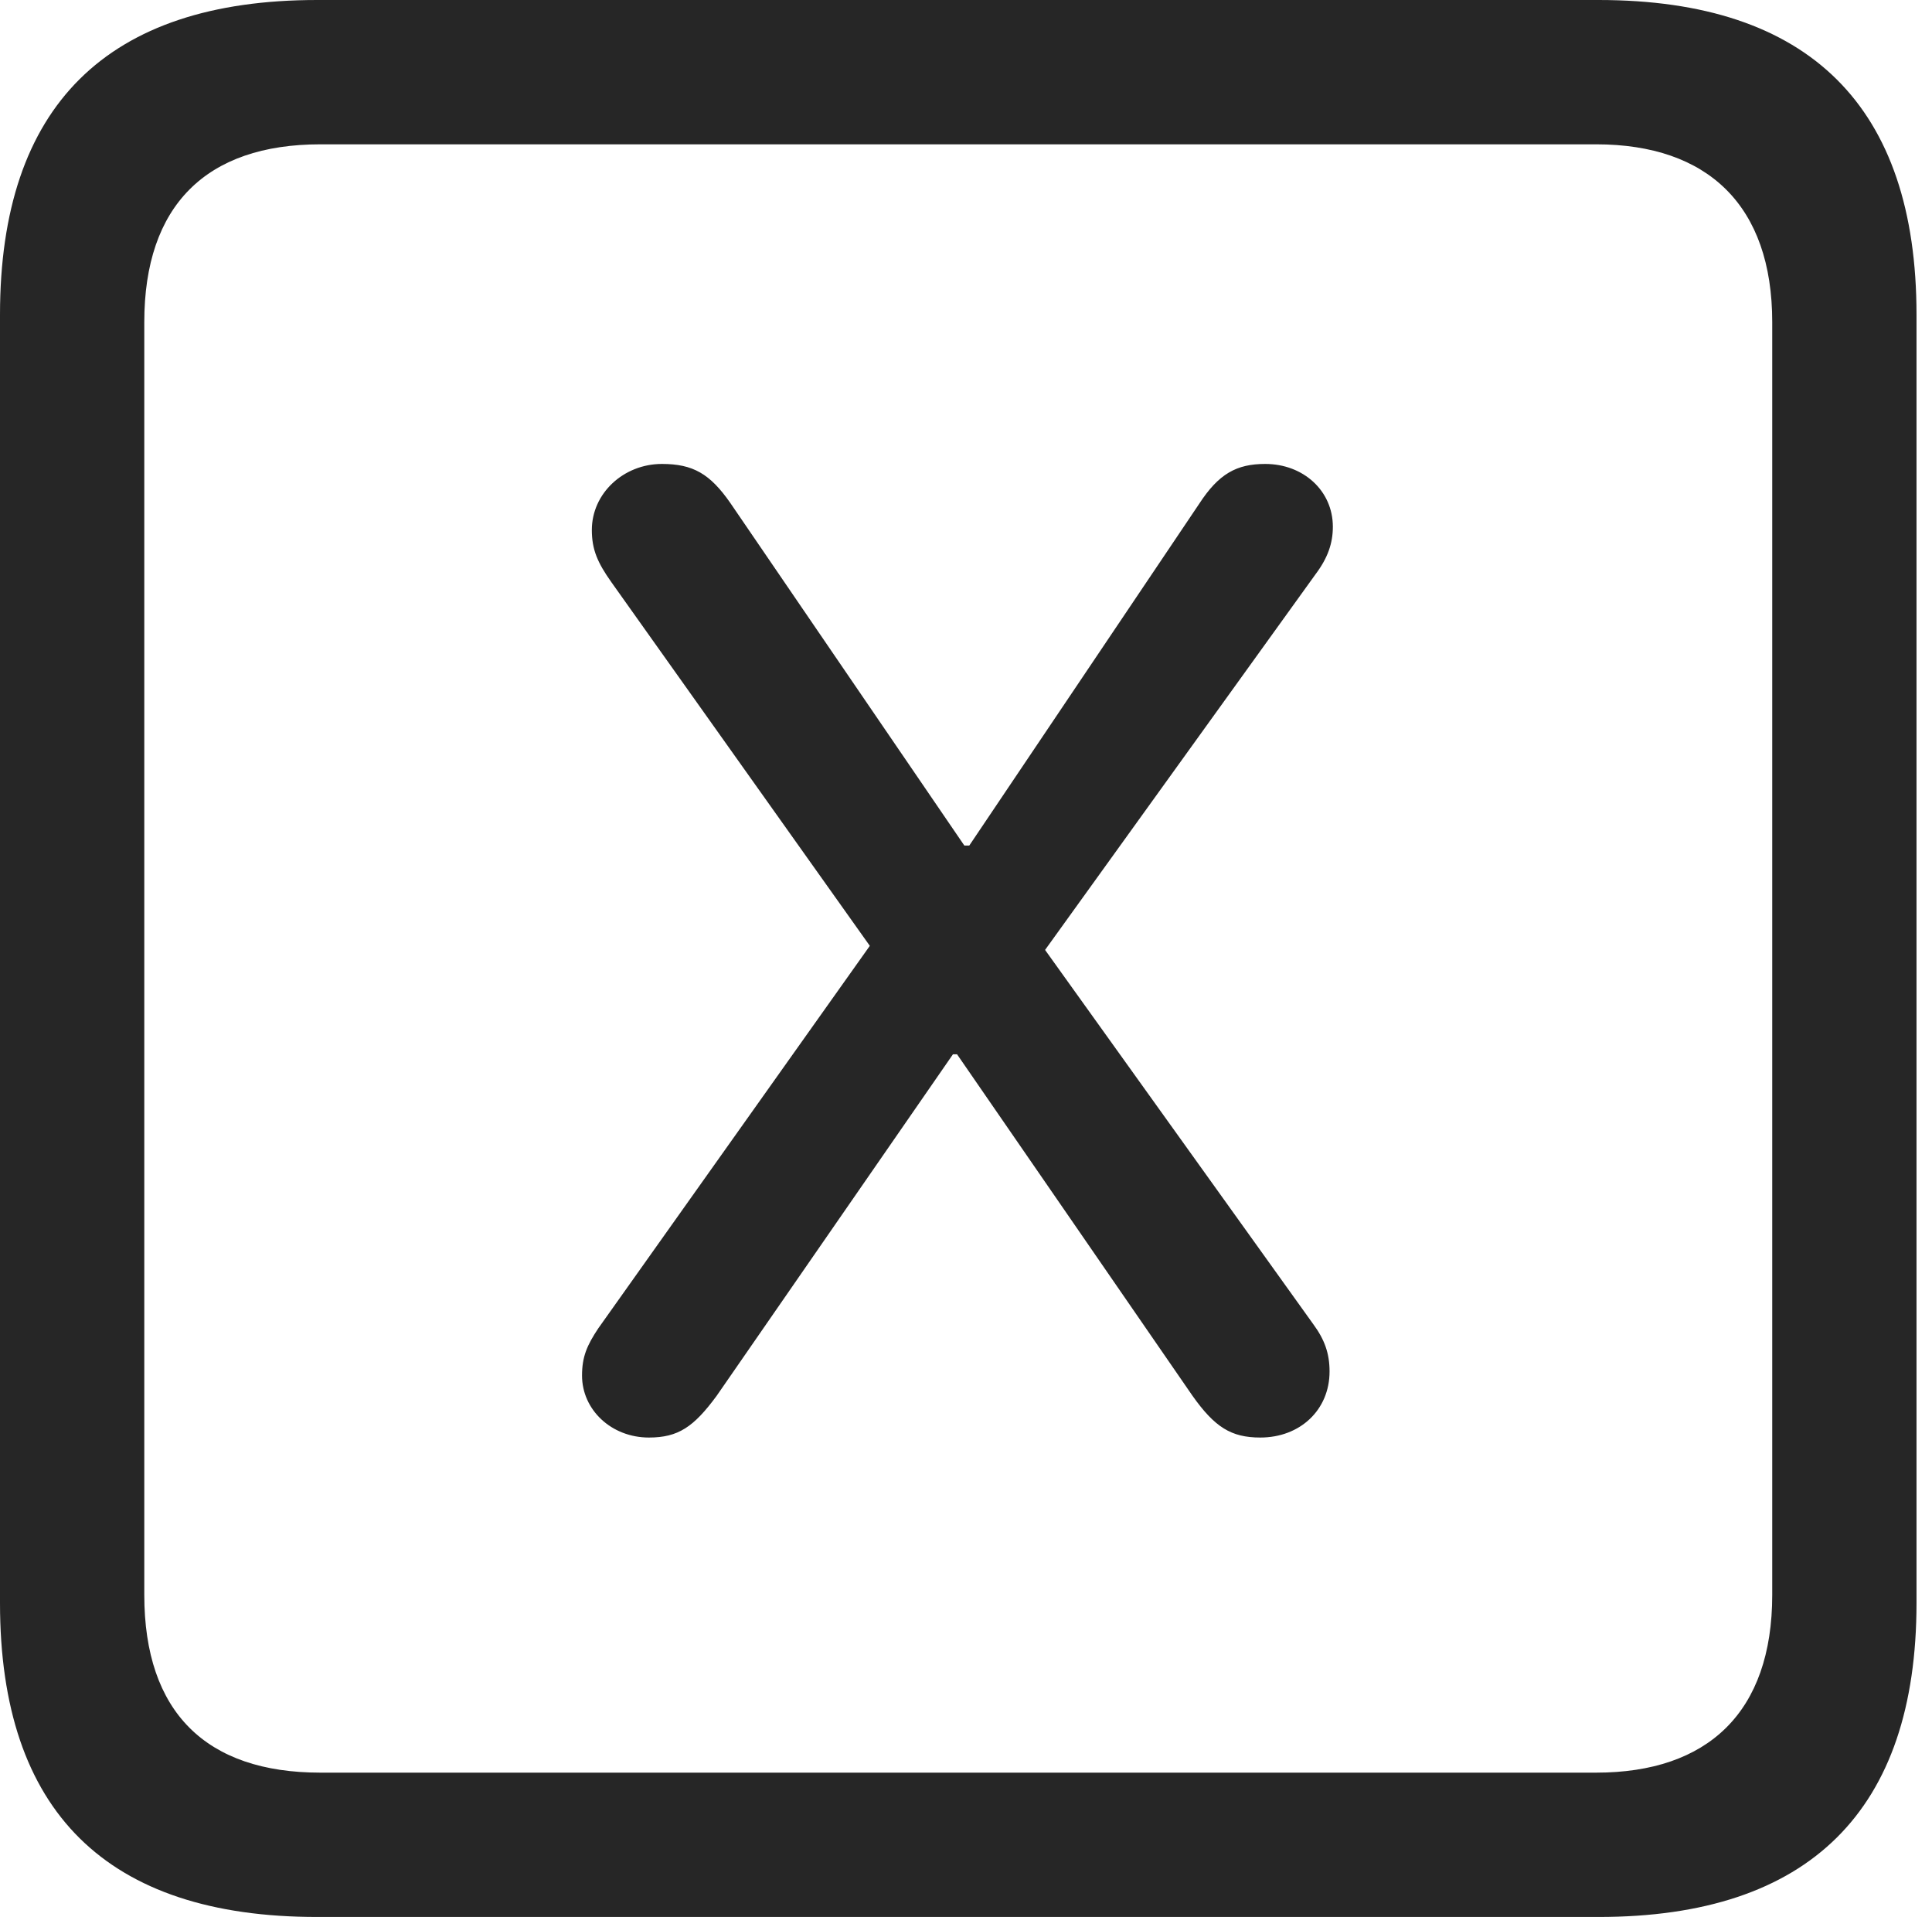 <?xml version="1.0" encoding="UTF-8"?>
<!--Generator: Apple Native CoreSVG 326-->
<!DOCTYPE svg
PUBLIC "-//W3C//DTD SVG 1.1//EN"
       "http://www.w3.org/Graphics/SVG/1.1/DTD/svg11.dtd">
<svg version="1.1" xmlns="http://www.w3.org/2000/svg" xmlns:xlink="http://www.w3.org/1999/xlink" viewBox="0 0 46.289 45.918">
 <g>
  <rect height="45.918" opacity="0" width="46.289" x="0" y="0"/>
  <path d="M7.598 45.918L38.301 45.918C43.359 45.918 45.918 43.359 45.918 38.398L45.918 7.539C45.918 2.559 43.359 0 38.301 0L7.598 0C2.559 0 0 2.539 0 7.539L0 38.398C0 43.398 2.559 45.918 7.598 45.918ZM7.676 42.461C4.941 42.461 3.457 41.016 3.457 38.203L3.457 7.715C3.457 4.922 4.941 3.457 7.676 3.457L38.242 3.457C40.918 3.457 42.461 4.922 42.461 7.715L42.461 38.203C42.461 41.016 40.918 42.461 38.242 42.461Z" fill="black" fill-opacity="0.85"/>
  <path d="M15.547 34.434C16.25 34.434 16.621 34.18 17.168 33.438L22.832 25.254L22.93 25.254L28.574 33.438C29.102 34.18 29.492 34.434 30.195 34.434C31.152 34.434 31.855 33.77 31.855 32.852C31.855 32.422 31.738 32.09 31.465 31.719L25.039 22.754L31.523 13.75C31.816 13.359 31.934 13.008 31.934 12.617C31.934 11.758 31.23 11.113 30.312 11.113C29.629 11.113 29.199 11.348 28.73 12.07L23.223 20.254L23.105 20.254L17.5 12.051C17.012 11.348 16.602 11.113 15.859 11.113C14.941 11.113 14.18 11.816 14.18 12.695C14.18 13.164 14.316 13.477 14.648 13.945L20.84 22.656L14.336 31.816C14.062 32.227 13.945 32.5 13.945 32.949C13.945 33.77 14.648 34.434 15.547 34.434Z" fill="black" fill-opacity="0.85"/>
 </g>
</svg>
